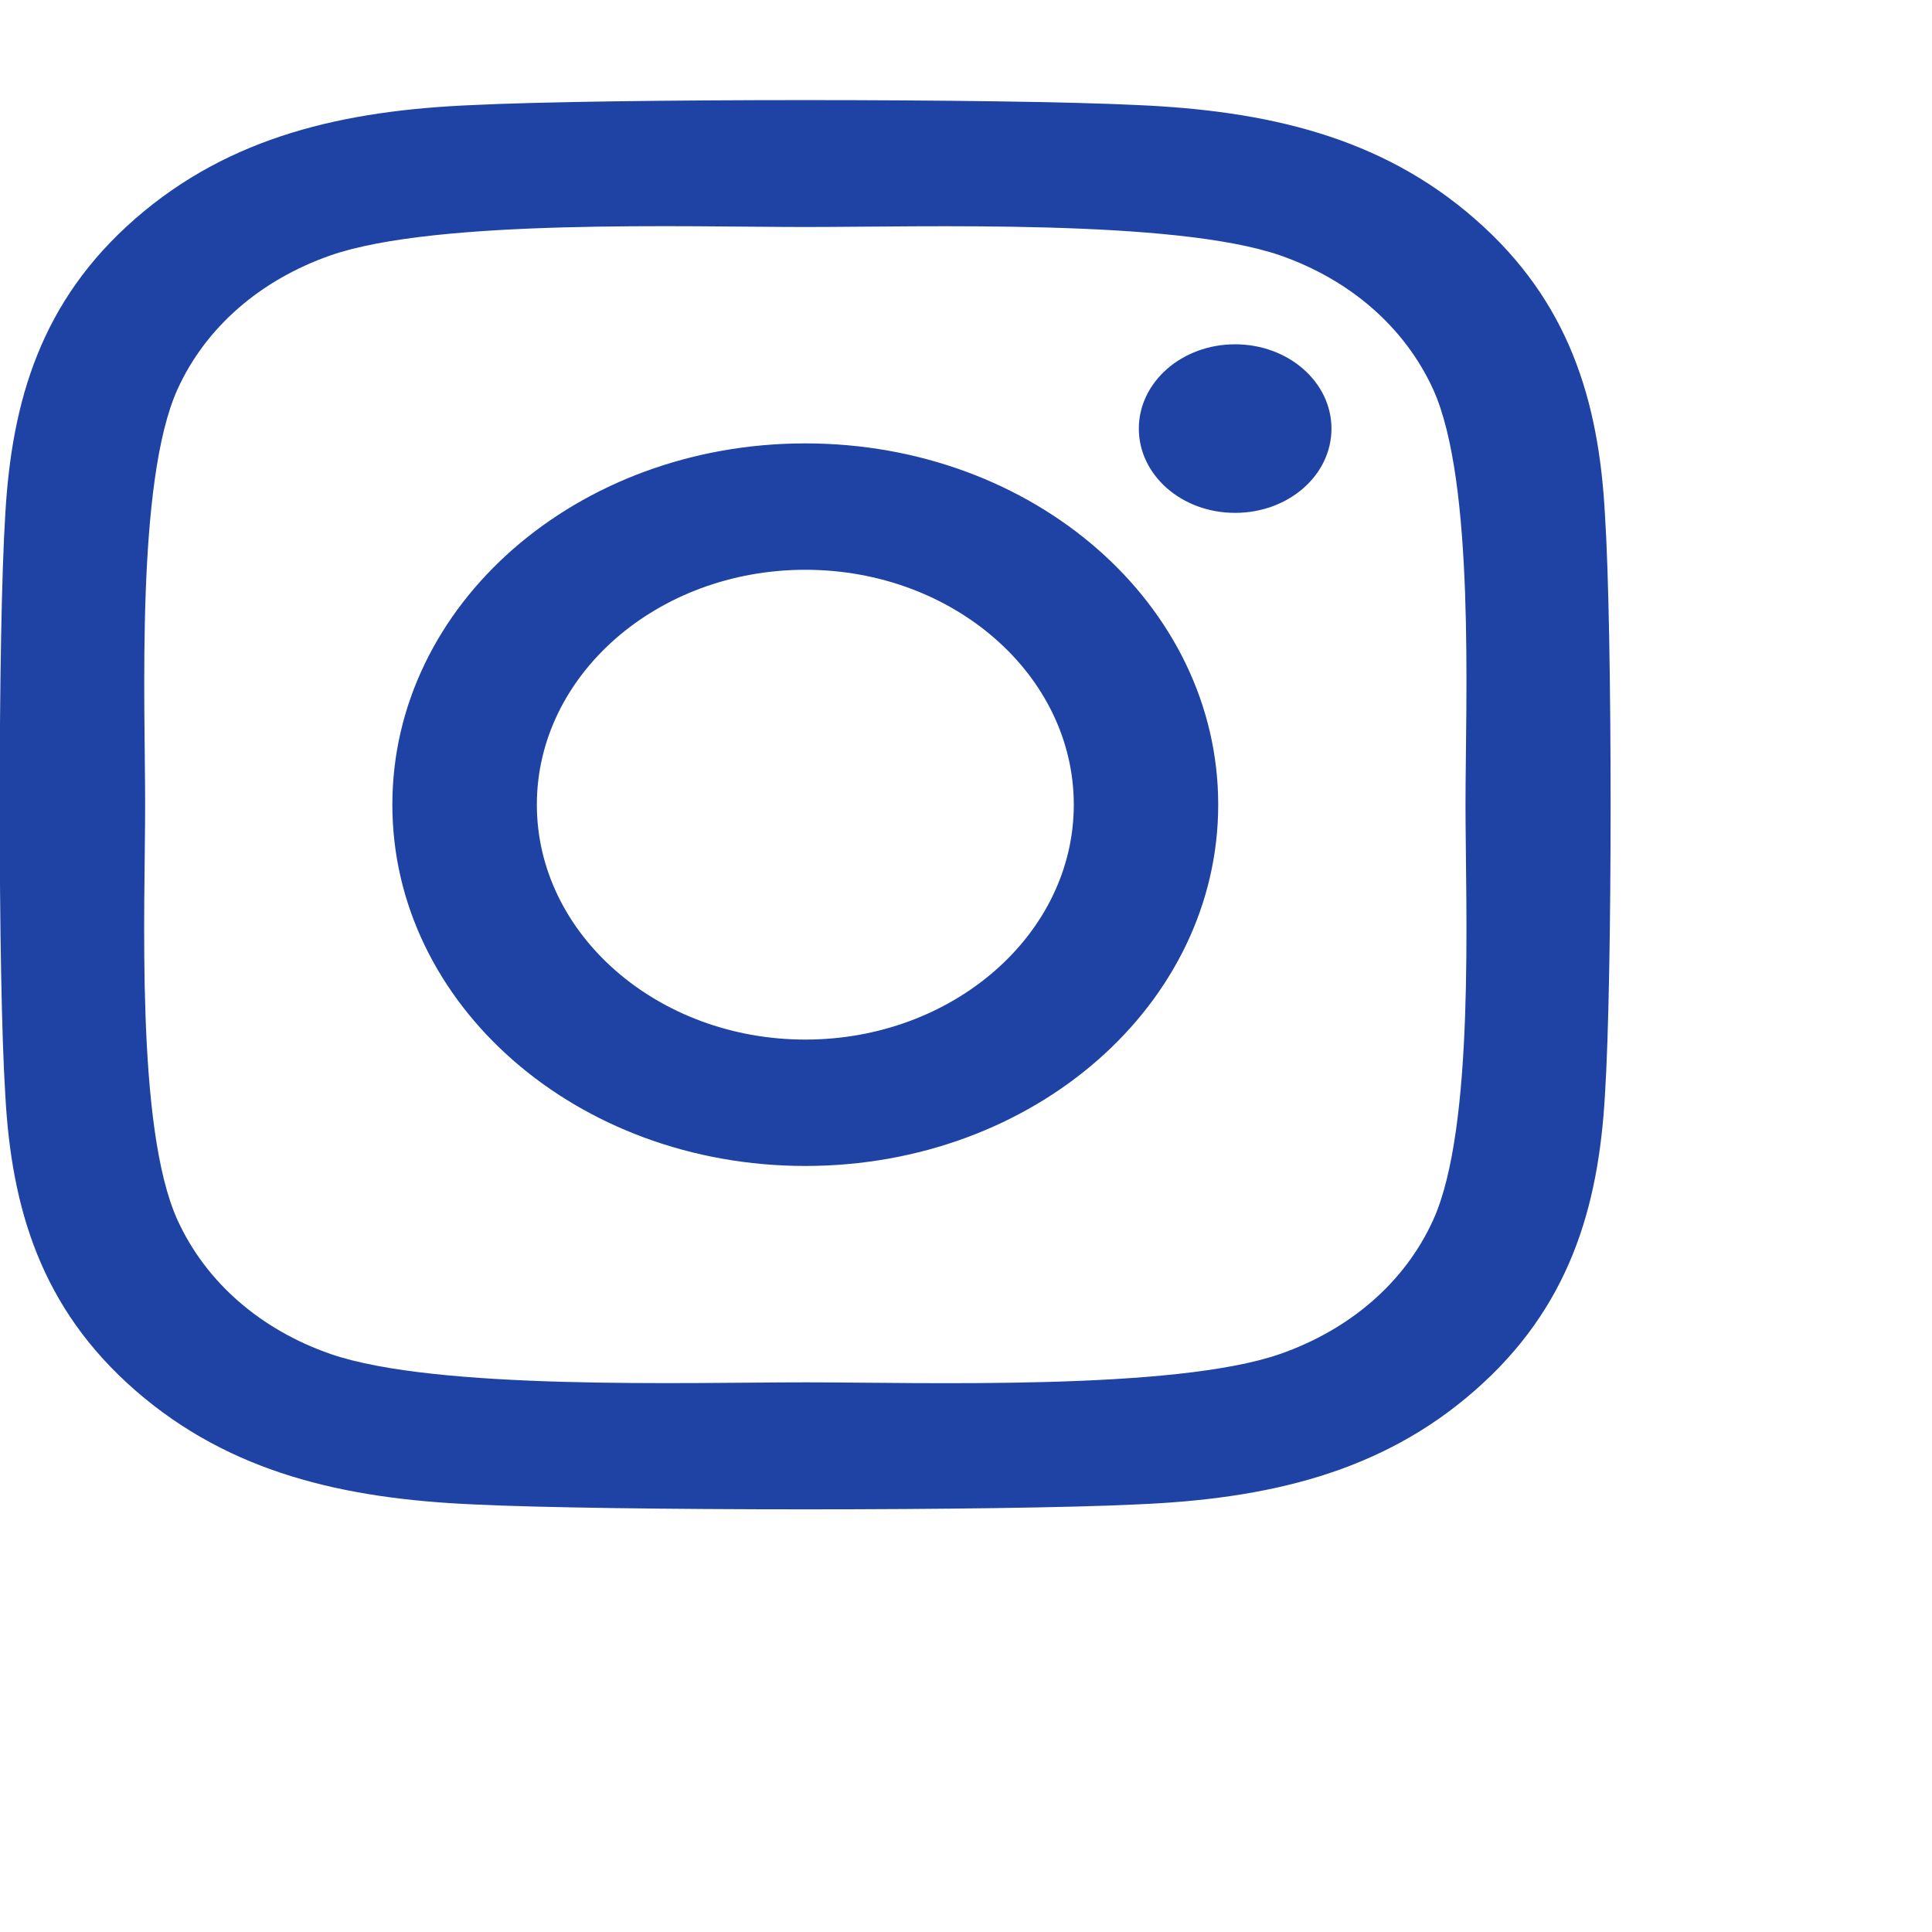 <svg width="24" height="24" viewBox="0 0 24 24" fill="none" xmlns="http://www.w3.org/2000/svg">
<g clip-path="url(#clip0_2_1188)">
<path d="M10.004 5.508C7.165 5.508 4.874 7.512 4.874 9.996C4.874 12.48 7.165 14.484 10.004 14.484C12.843 14.484 15.133 12.48 15.133 9.996C15.133 7.512 12.843 5.508 10.004 5.508ZM10.004 12.914C8.169 12.914 6.669 11.605 6.669 9.996C6.669 8.387 8.165 7.078 10.004 7.078C11.843 7.078 13.339 8.387 13.339 9.996C13.339 11.605 11.839 12.914 10.004 12.914ZM16.54 5.324C16.54 5.906 16.004 6.371 15.343 6.371C14.678 6.371 14.147 5.902 14.147 5.324C14.147 4.746 14.682 4.277 15.343 4.277C16.004 4.277 16.54 4.746 16.54 5.324ZM19.937 6.387C19.861 4.984 19.495 3.742 18.321 2.719C17.151 1.695 15.732 1.375 14.129 1.305C12.477 1.223 7.526 1.223 5.874 1.305C4.276 1.371 2.857 1.691 1.682 2.715C0.508 3.738 0.147 4.98 0.066 6.383C-0.027 7.828 -0.027 12.16 0.066 13.605C0.142 15.008 0.508 16.25 1.682 17.273C2.857 18.297 4.272 18.617 5.874 18.688C7.526 18.77 12.477 18.77 14.129 18.688C15.732 18.621 17.151 18.301 18.321 17.273C19.491 16.25 19.857 15.008 19.937 13.605C20.031 12.16 20.031 7.832 19.937 6.387ZM17.803 15.156C17.455 15.922 16.781 16.512 15.901 16.82C14.584 17.277 11.459 17.172 10.004 17.172C8.549 17.172 5.419 17.273 4.107 16.82C3.232 16.516 2.557 15.926 2.205 15.156C1.682 14.004 1.803 11.27 1.803 9.996C1.803 8.723 1.687 5.984 2.205 4.836C2.553 4.07 3.227 3.48 4.107 3.172C5.424 2.715 8.549 2.82 10.004 2.82C11.459 2.82 14.589 2.719 15.901 3.172C16.776 3.477 17.45 4.066 17.803 4.836C18.325 5.988 18.205 8.723 18.205 9.996C18.205 11.27 18.325 14.008 17.803 15.156Z" fill="#1E43A5"/>
</g>
<defs>
<clipPath id="clip0_2_1188">
<rect width="24" height="24" fill="white"/>
</clipPath>
</defs>
</svg>

